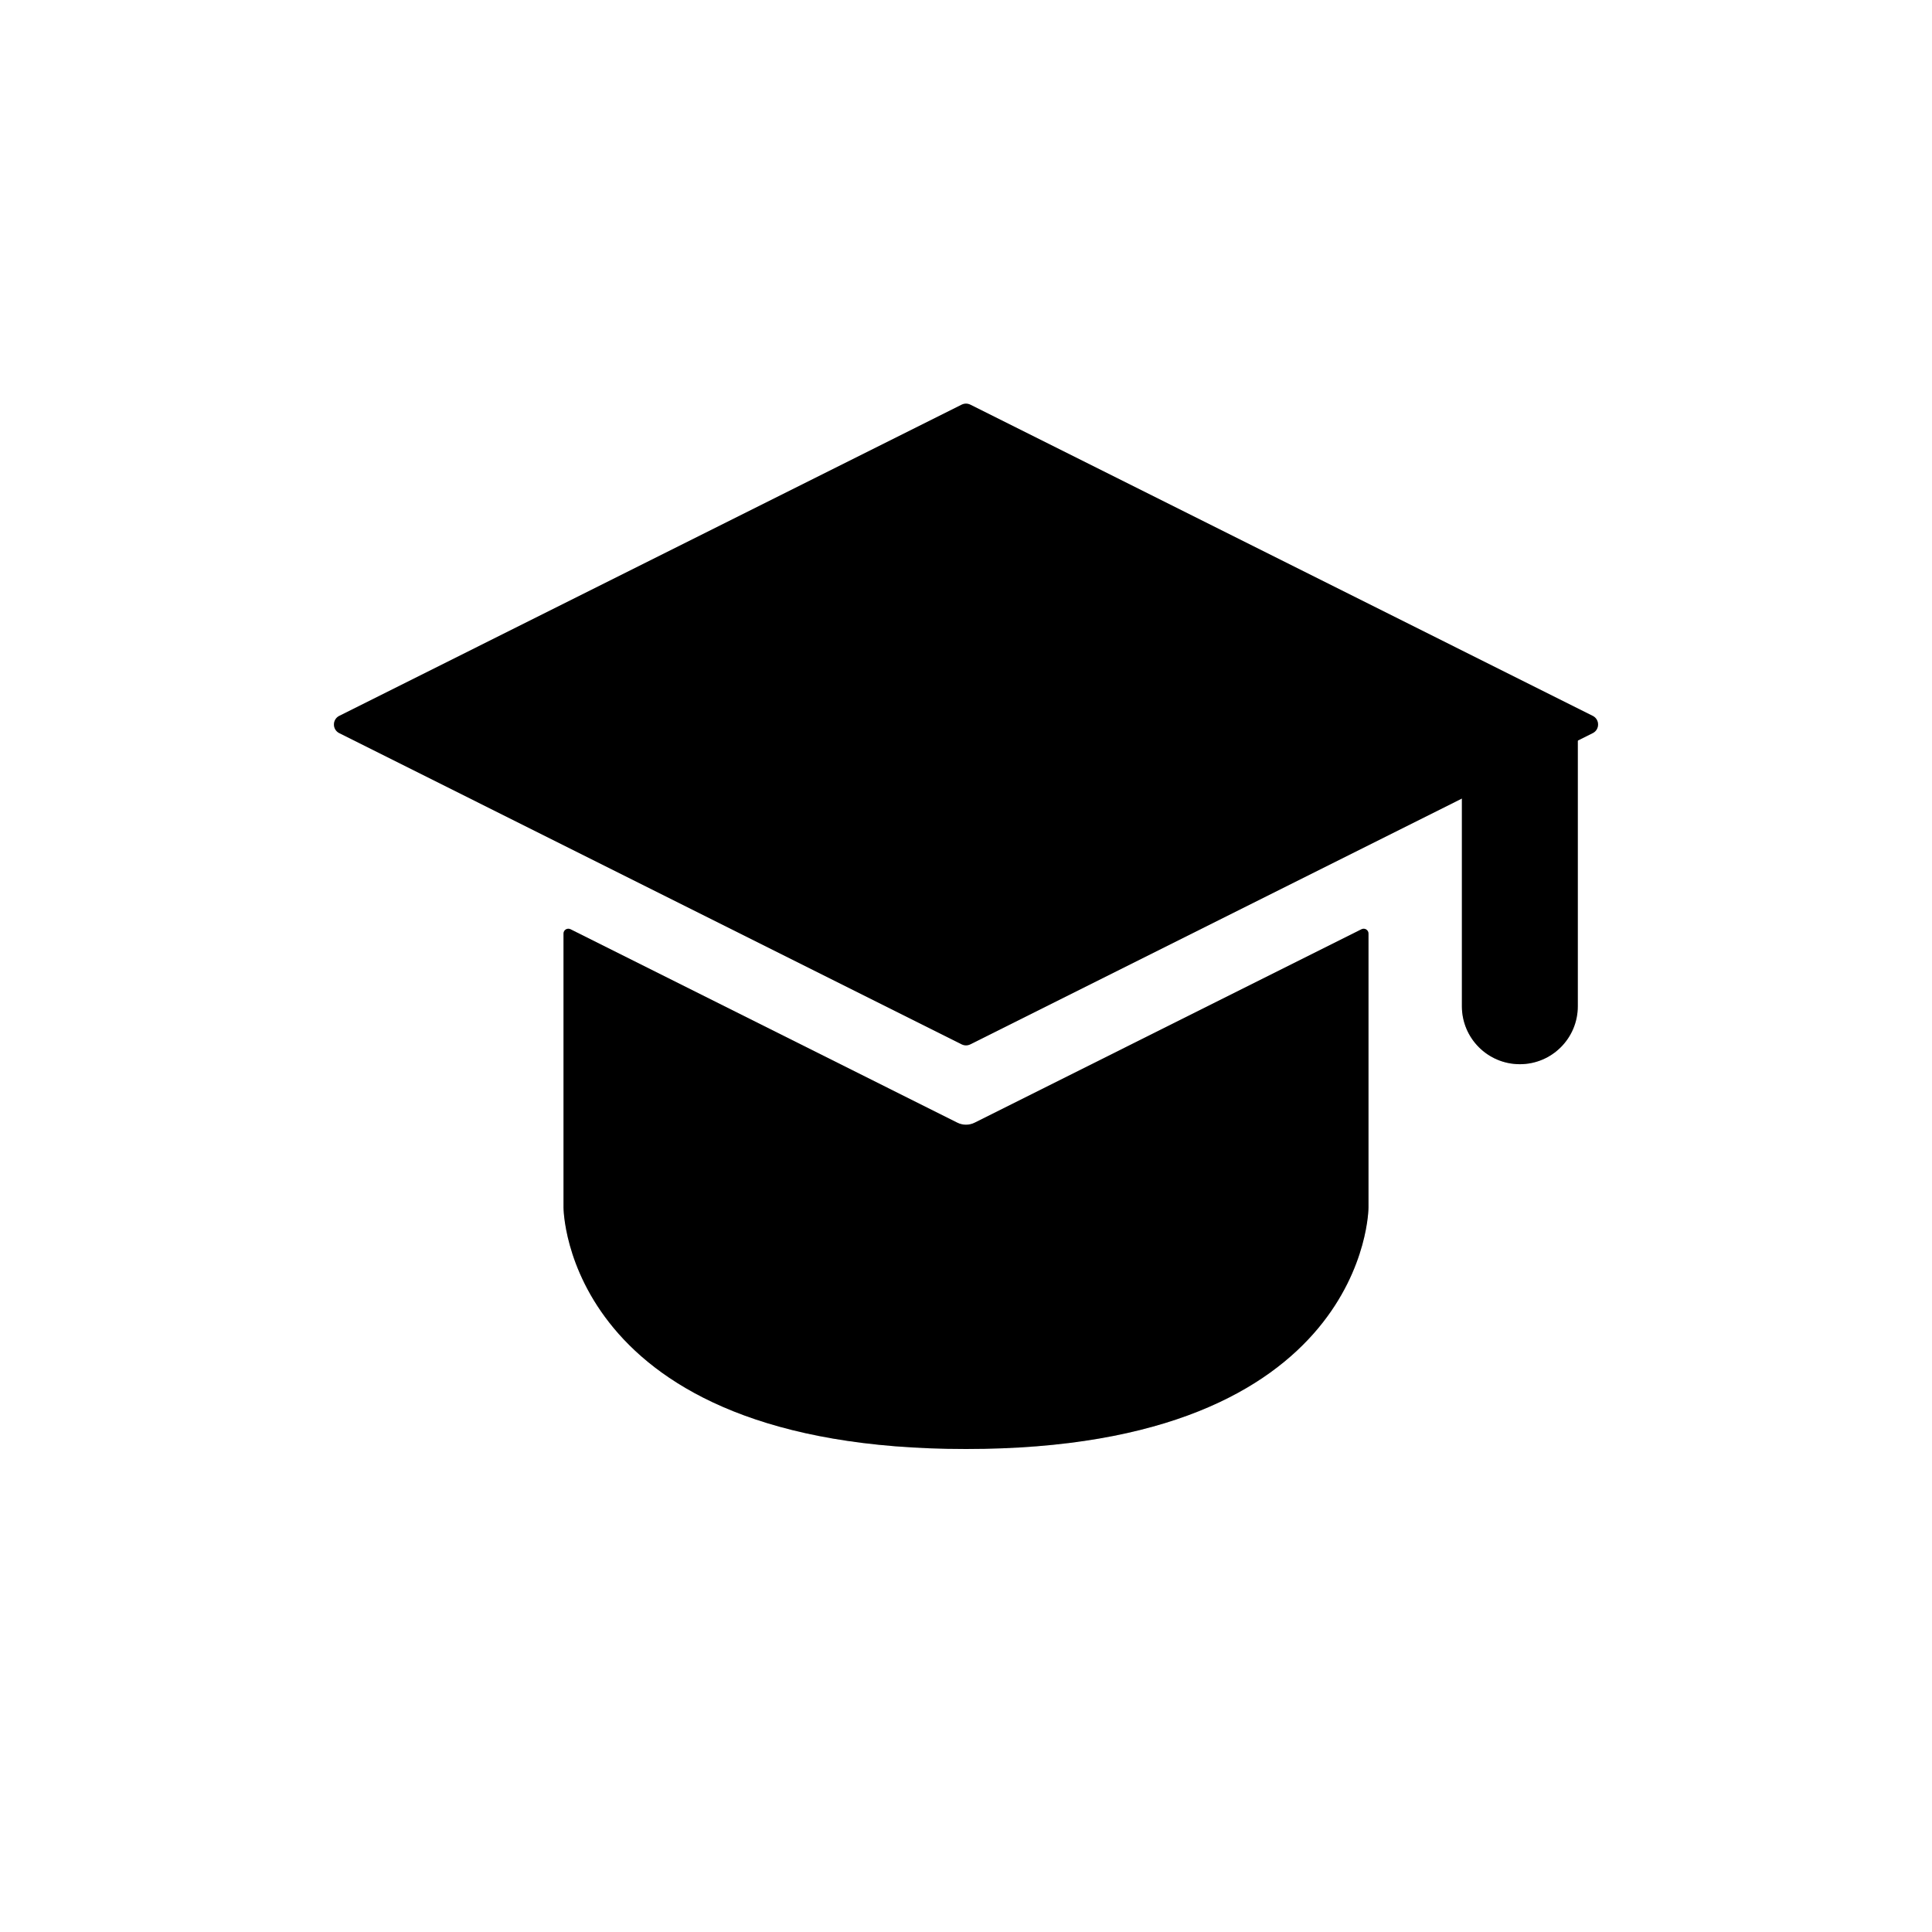 <svg width="100" height="100" viewBox="0 0 100 100" fill="none" xmlns="http://www.w3.org/2000/svg">
<path d="M75.667 52.083C75.667 53.74 77.01 55.083 78.667 55.083C80.324 55.083 81.667 53.74 81.667 52.083L75.667 52.083ZM75.667 37.5L75.667 52.083L81.667 52.083L81.667 37.5L75.667 37.5Z" fill="black"/>
<path d="M75.667 52.083C75.667 53.74 77.01 55.083 78.667 55.083C80.324 55.083 81.667 53.74 81.667 52.083L75.667 52.083ZM75.667 37.5L75.667 52.083L81.667 52.083L81.667 37.5L75.667 37.5Z" fill="black" fill-opacity="0.2"/>
<path fill-rule="evenodd" clip-rule="evenodd" d="M29.529 48.097C29.362 48.014 29.167 48.135 29.167 48.321V62.5C29.167 62.5 29.167 75 50 75C70.833 75 70.833 62.5 70.833 62.5V48.321C70.833 48.135 70.638 48.014 70.472 48.097L50.447 58.11C50.166 58.25 49.834 58.25 49.553 58.11L29.529 48.097Z" fill="black"/>
<path fill-rule="evenodd" clip-rule="evenodd" d="M29.529 48.097C29.362 48.014 29.167 48.135 29.167 48.321V62.5C29.167 62.5 29.167 75 50 75C70.833 75 70.833 62.5 70.833 62.5V48.321C70.833 48.135 70.638 48.014 70.472 48.097L50.447 58.11C50.166 58.25 49.834 58.25 49.553 58.11L29.529 48.097Z" fill="black" fill-opacity="0.2"/>
<path d="M17.561 37.053L49.776 20.945C49.917 20.875 50.083 20.875 50.224 20.945L82.439 37.053C82.808 37.237 82.808 37.763 82.439 37.947L50.224 54.055C50.083 54.125 49.917 54.125 49.776 54.055L17.561 37.947C17.193 37.763 17.193 37.237 17.561 37.053Z" fill="black"/>
<path d="M17.561 37.053L49.776 20.945C49.917 20.875 50.083 20.875 50.224 20.945L82.439 37.053C82.808 37.237 82.808 37.763 82.439 37.947L50.224 54.055C50.083 54.125 49.917 54.125 49.776 54.055L17.561 37.947C17.193 37.763 17.193 37.237 17.561 37.053Z" fill="black" fill-opacity="0.2"/>
</svg>
